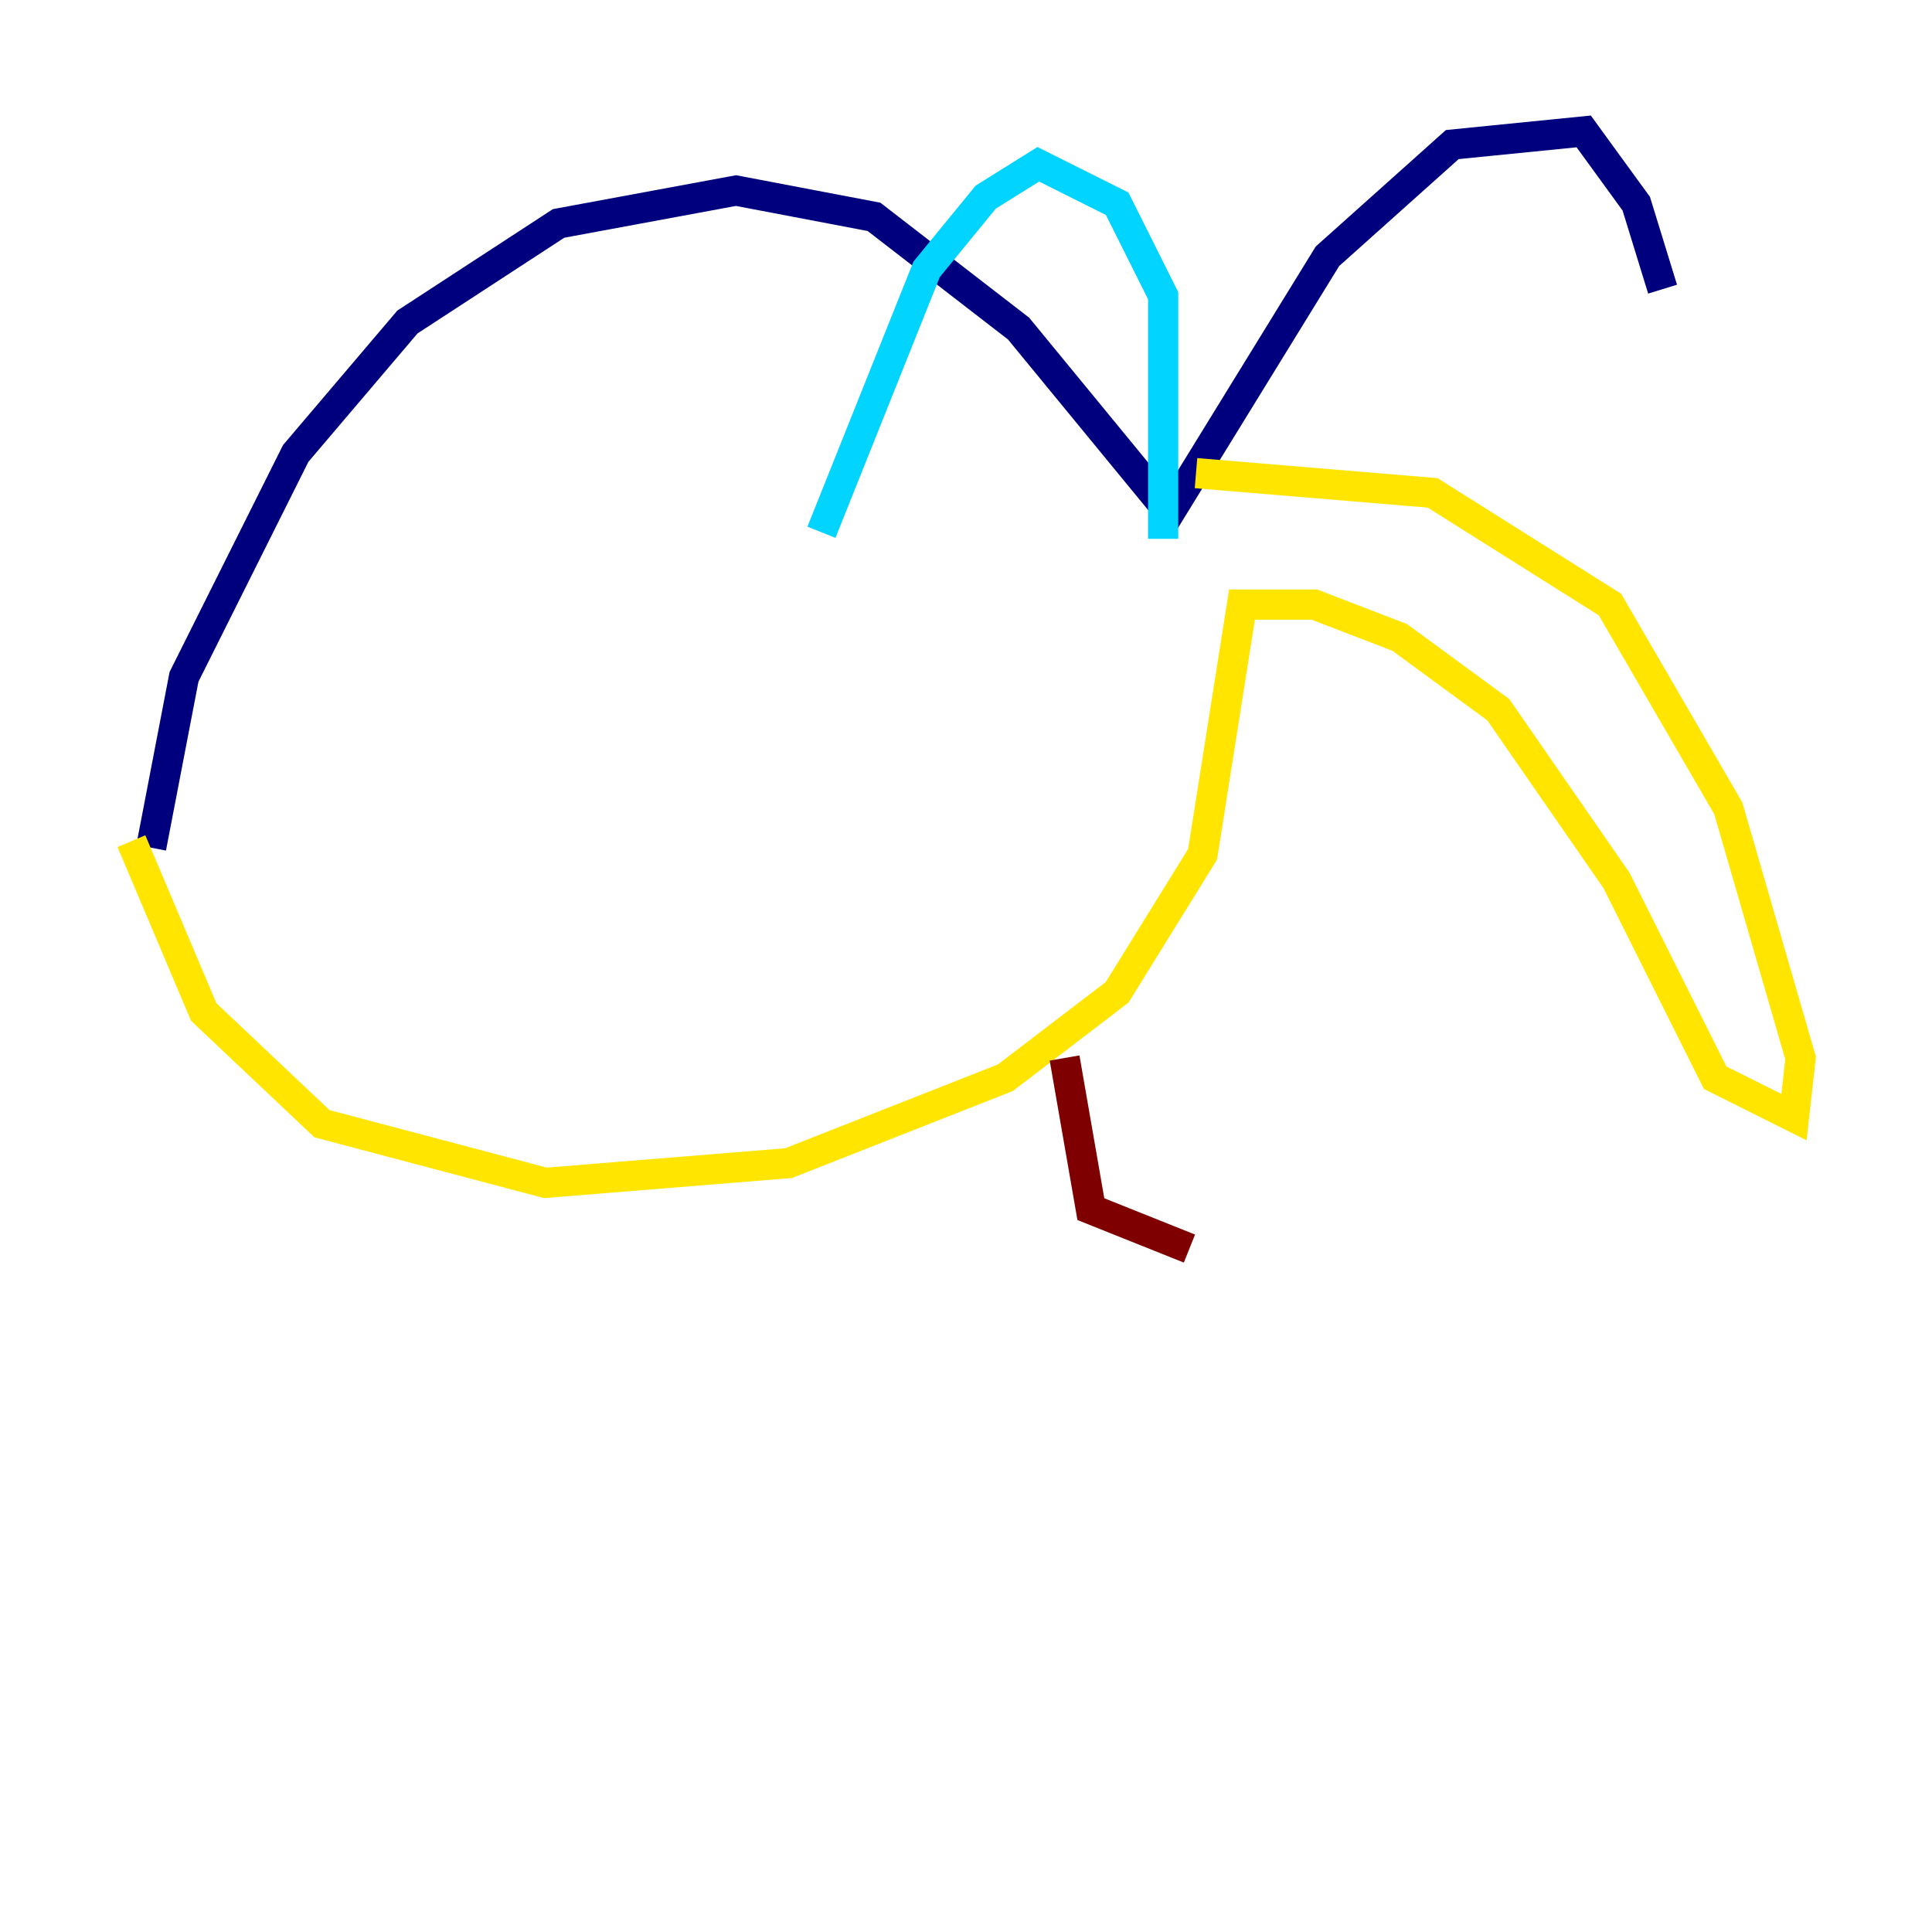 <?xml version="1.0" encoding="utf-8" ?>
<svg baseProfile="tiny" height="128" version="1.2" viewBox="0,0,128,128" width="128" xmlns="http://www.w3.org/2000/svg" xmlns:ev="http://www.w3.org/2001/xml-events" xmlns:xlink="http://www.w3.org/1999/xlink"><defs /><polyline fill="none" points="10.014,56.163 12.191,44.843 19.592,30.041 26.993,21.333 37.007,14.803 48.762,12.626 57.905,14.367 67.483,21.769 77.497,33.959 87.946,16.98 96.218,9.578 104.925,8.707 108.408,13.497 110.15,19.157" stroke="#00007f" stroke-width="2" /><polyline fill="none" points="77.061,35.701 77.061,19.592 74.014,13.497 68.789,10.884 65.306,13.061 61.388,17.85 54.422,35.265" stroke="#00d4ff" stroke-width="2" /><polyline fill="none" points="79.238,31.347 94.912,32.653 106.667,40.054 114.503,53.551 119.293,70.095 118.857,74.014 113.633,71.401 107.102,58.34 99.265,47.02 92.735,42.231 87.075,40.054 82.286,40.054 79.674,56.599 74.014,65.742 66.612,71.401 52.245,77.061 36.136,78.367 21.333,74.449 13.497,67.048 8.707,55.728" stroke="#ffe500" stroke-width="2" /><polyline fill="none" points="70.531,70.095 72.272,80.109 78.803,82.721" stroke="#7f0000" stroke-width="2" /></svg>